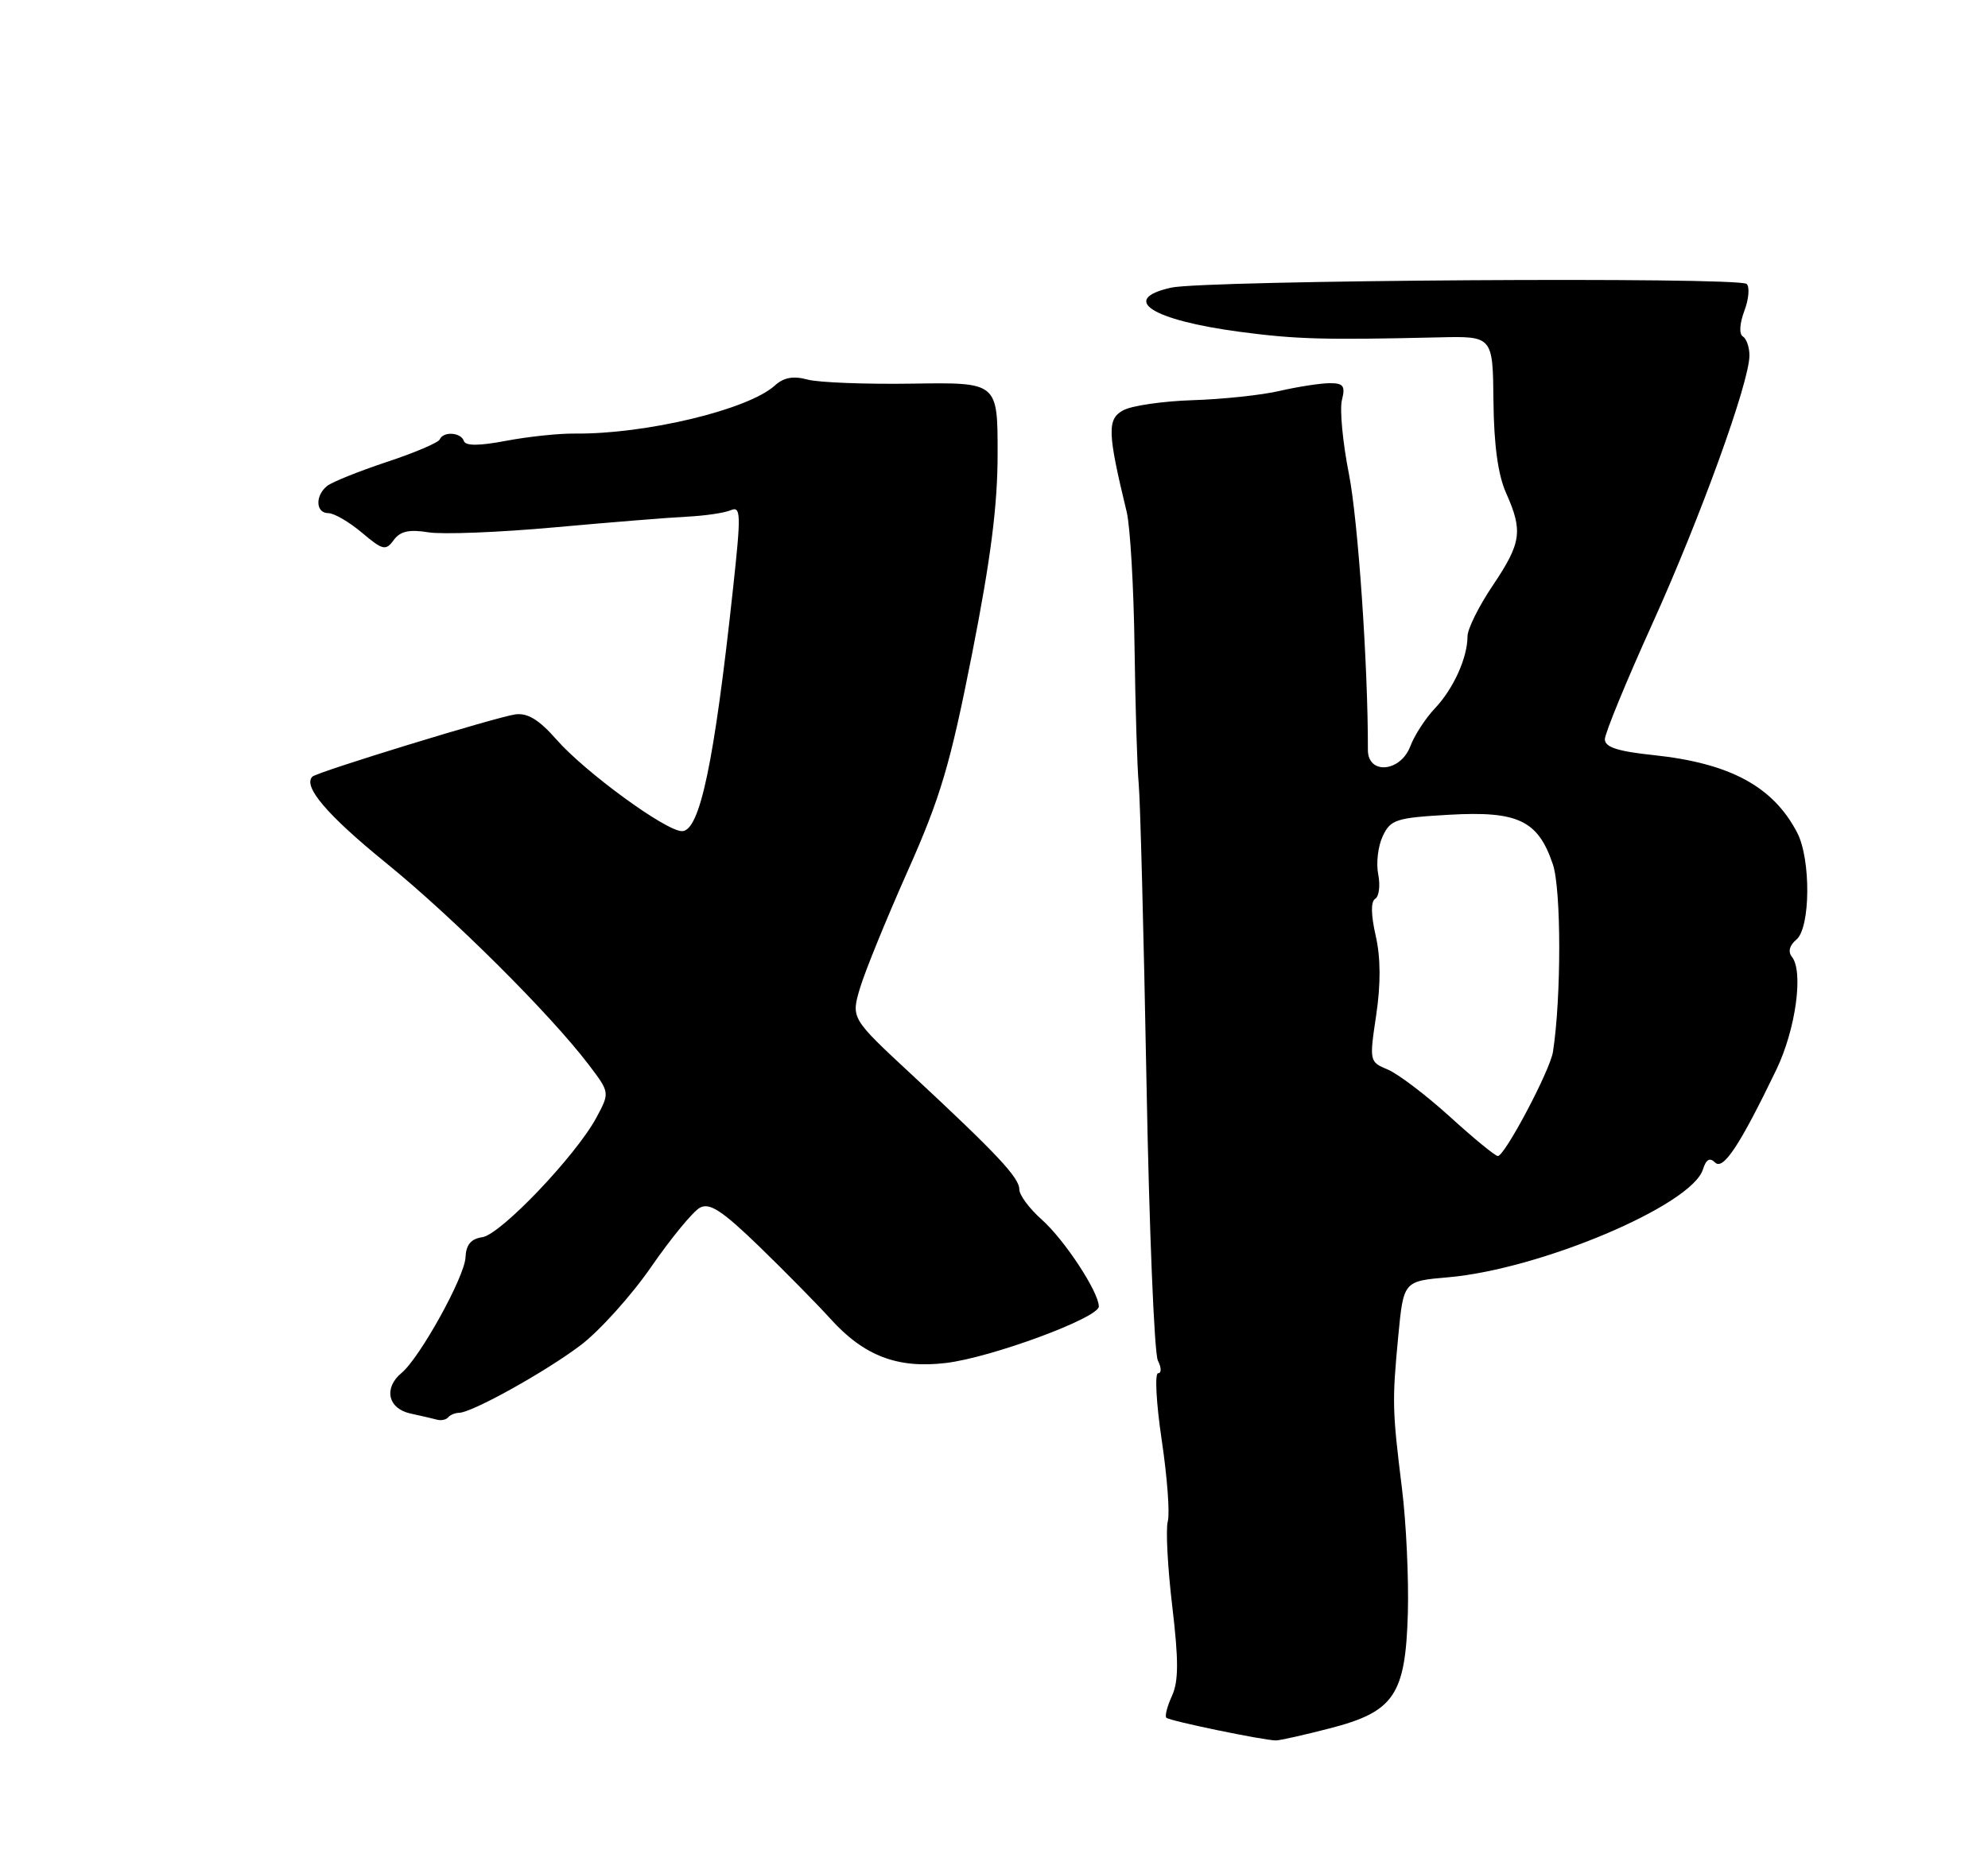 <?xml version="1.0" encoding="UTF-8" standalone="no"?>
<!DOCTYPE svg PUBLIC "-//W3C//DTD SVG 1.1//EN" "http://www.w3.org/Graphics/SVG/1.1/DTD/svg11.dtd" >
<svg xmlns="http://www.w3.org/2000/svg" xmlns:xlink="http://www.w3.org/1999/xlink" version="1.1" viewBox="0 0 275 256">
 <g >
 <path fill="currentColor"
d=" M 183.91 239.15 C 192.87 236.84 194.42 234.55 194.75 223.18 C 194.88 218.41 194.52 210.68 193.94 206.00 C 192.59 195.06 192.56 193.98 193.42 184.88 C 194.15 177.26 194.15 177.26 200.32 176.73 C 213.08 175.62 233.98 166.78 235.56 161.82 C 236.01 160.41 236.51 160.11 237.25 160.85 C 238.37 161.97 240.69 158.44 245.72 148.01 C 248.40 142.44 249.51 134.42 247.87 132.38 C 247.31 131.68 247.54 130.80 248.49 130.01 C 250.45 128.38 250.52 118.89 248.60 115.20 C 245.28 108.82 239.32 105.60 228.75 104.48 C 223.78 103.96 222.00 103.38 222.00 102.29 C 222.00 101.48 224.94 94.32 228.53 86.39 C 235.20 71.66 242.00 52.89 242.00 49.18 C 242.00 48.05 241.59 46.86 241.09 46.55 C 240.55 46.22 240.64 44.77 241.29 43.03 C 241.91 41.41 242.05 39.72 241.62 39.29 C 240.61 38.28 166.67 38.76 162.00 39.80 C 154.82 41.41 159.31 44.29 171.50 45.91 C 179.25 46.94 183.11 47.05 199.00 46.68 C 206.50 46.50 206.50 46.50 206.59 55.50 C 206.65 61.55 207.22 65.72 208.34 68.22 C 210.69 73.48 210.45 75.12 206.50 81.00 C 204.57 83.86 203.00 87.03 203.00 88.04 C 203.00 91.00 201.05 95.31 198.50 98.00 C 197.19 99.38 195.66 101.74 195.09 103.25 C 193.73 106.85 189.21 107.23 189.22 103.75 C 189.25 92.21 187.86 71.99 186.60 65.60 C 185.74 61.25 185.30 56.64 185.63 55.35 C 186.12 53.38 185.84 53.00 183.86 53.02 C 182.56 53.04 179.47 53.52 177.00 54.09 C 174.53 54.67 169.12 55.24 165.00 55.37 C 160.88 55.50 156.54 56.13 155.37 56.77 C 153.13 58.00 153.19 59.82 155.86 70.85 C 156.34 72.86 156.83 81.25 156.94 89.50 C 157.05 97.75 157.31 106.30 157.52 108.50 C 157.73 110.70 158.21 129.15 158.59 149.50 C 158.96 169.85 159.67 187.29 160.17 188.25 C 160.67 189.23 160.68 190.00 160.20 190.00 C 159.72 190.00 159.94 194.16 160.70 199.25 C 161.46 204.34 161.84 209.40 161.54 210.50 C 161.24 211.60 161.52 216.89 162.16 222.26 C 163.05 229.77 163.04 232.62 162.12 234.64 C 161.46 236.08 161.11 237.44 161.34 237.67 C 161.78 238.11 174.84 240.81 176.50 240.81 C 177.05 240.81 180.38 240.06 183.91 239.15 Z  M 63.50 195.48 C 65.31 195.45 75.41 189.83 80.29 186.15 C 82.92 184.16 87.33 179.27 90.09 175.27 C 92.85 171.28 95.88 167.60 96.82 167.10 C 98.17 166.37 99.89 167.50 105.02 172.46 C 108.58 175.92 113.02 180.42 114.87 182.47 C 119.51 187.60 124.13 189.38 130.81 188.59 C 137.08 187.86 152.00 182.34 152.00 180.77 C 152.00 178.77 147.25 171.54 144.10 168.74 C 142.40 167.23 141.00 165.35 141.00 164.56 C 141.00 162.94 137.93 159.67 126.11 148.68 C 117.72 140.89 117.72 140.89 118.97 136.69 C 119.66 134.39 122.63 127.10 125.57 120.50 C 130.11 110.30 131.44 105.80 134.46 90.50 C 137.06 77.30 138.01 69.89 138.00 62.70 C 138.00 52.90 138.00 52.90 126.25 53.08 C 119.79 53.18 113.24 52.93 111.71 52.52 C 109.73 51.98 108.41 52.22 107.16 53.36 C 103.47 56.69 89.32 60.09 79.50 59.99 C 77.30 59.96 73.03 60.42 70.01 60.99 C 66.28 61.70 64.40 61.71 64.17 61.02 C 63.77 59.81 61.31 59.65 60.83 60.80 C 60.65 61.24 57.35 62.65 53.50 63.92 C 49.65 65.20 45.94 66.69 45.25 67.24 C 43.56 68.60 43.67 71.00 45.42 71.00 C 46.21 71.00 48.29 72.21 50.05 73.69 C 52.95 76.14 53.36 76.23 54.46 74.73 C 55.36 73.50 56.59 73.22 59.24 73.65 C 61.20 73.97 69.04 73.66 76.66 72.97 C 84.27 72.28 92.53 71.61 95.00 71.49 C 97.47 71.37 100.21 70.97 101.07 70.60 C 102.49 69.99 102.53 71.05 101.40 81.44 C 98.80 105.54 96.81 115.00 94.34 115.00 C 92.11 115.00 80.97 106.87 76.98 102.33 C 74.60 99.61 72.99 98.62 71.31 98.84 C 68.77 99.17 43.85 106.81 43.21 107.46 C 41.87 108.80 45.24 112.76 53.33 119.34 C 62.69 126.94 76.10 140.30 81.45 147.33 C 84.36 151.17 84.36 151.17 82.49 154.65 C 79.66 159.90 69.24 170.83 66.72 171.18 C 65.14 171.41 64.47 172.22 64.39 174.00 C 64.26 176.69 58.08 187.86 55.55 189.96 C 53.04 192.04 53.65 194.88 56.75 195.57 C 58.26 195.90 59.95 196.29 60.50 196.44 C 61.05 196.58 61.73 196.43 62.00 196.10 C 62.27 195.77 62.95 195.49 63.50 195.48 Z  M 200.53 154.48 C 197.24 151.50 193.39 148.58 191.98 147.99 C 189.43 146.93 189.41 146.85 190.37 140.45 C 191.01 136.14 190.99 132.48 190.30 129.47 C 189.64 126.57 189.61 124.74 190.23 124.36 C 190.77 124.03 190.95 122.51 190.65 120.98 C 190.34 119.45 190.62 117.08 191.27 115.70 C 192.36 113.39 193.11 113.15 200.48 112.73 C 209.99 112.19 212.77 113.52 214.81 119.60 C 215.98 123.08 215.98 138.10 214.82 145.54 C 214.42 148.12 208.12 160.02 207.19 159.95 C 206.81 159.93 203.81 157.47 200.53 154.48 Z "/>
</g>
</svg>